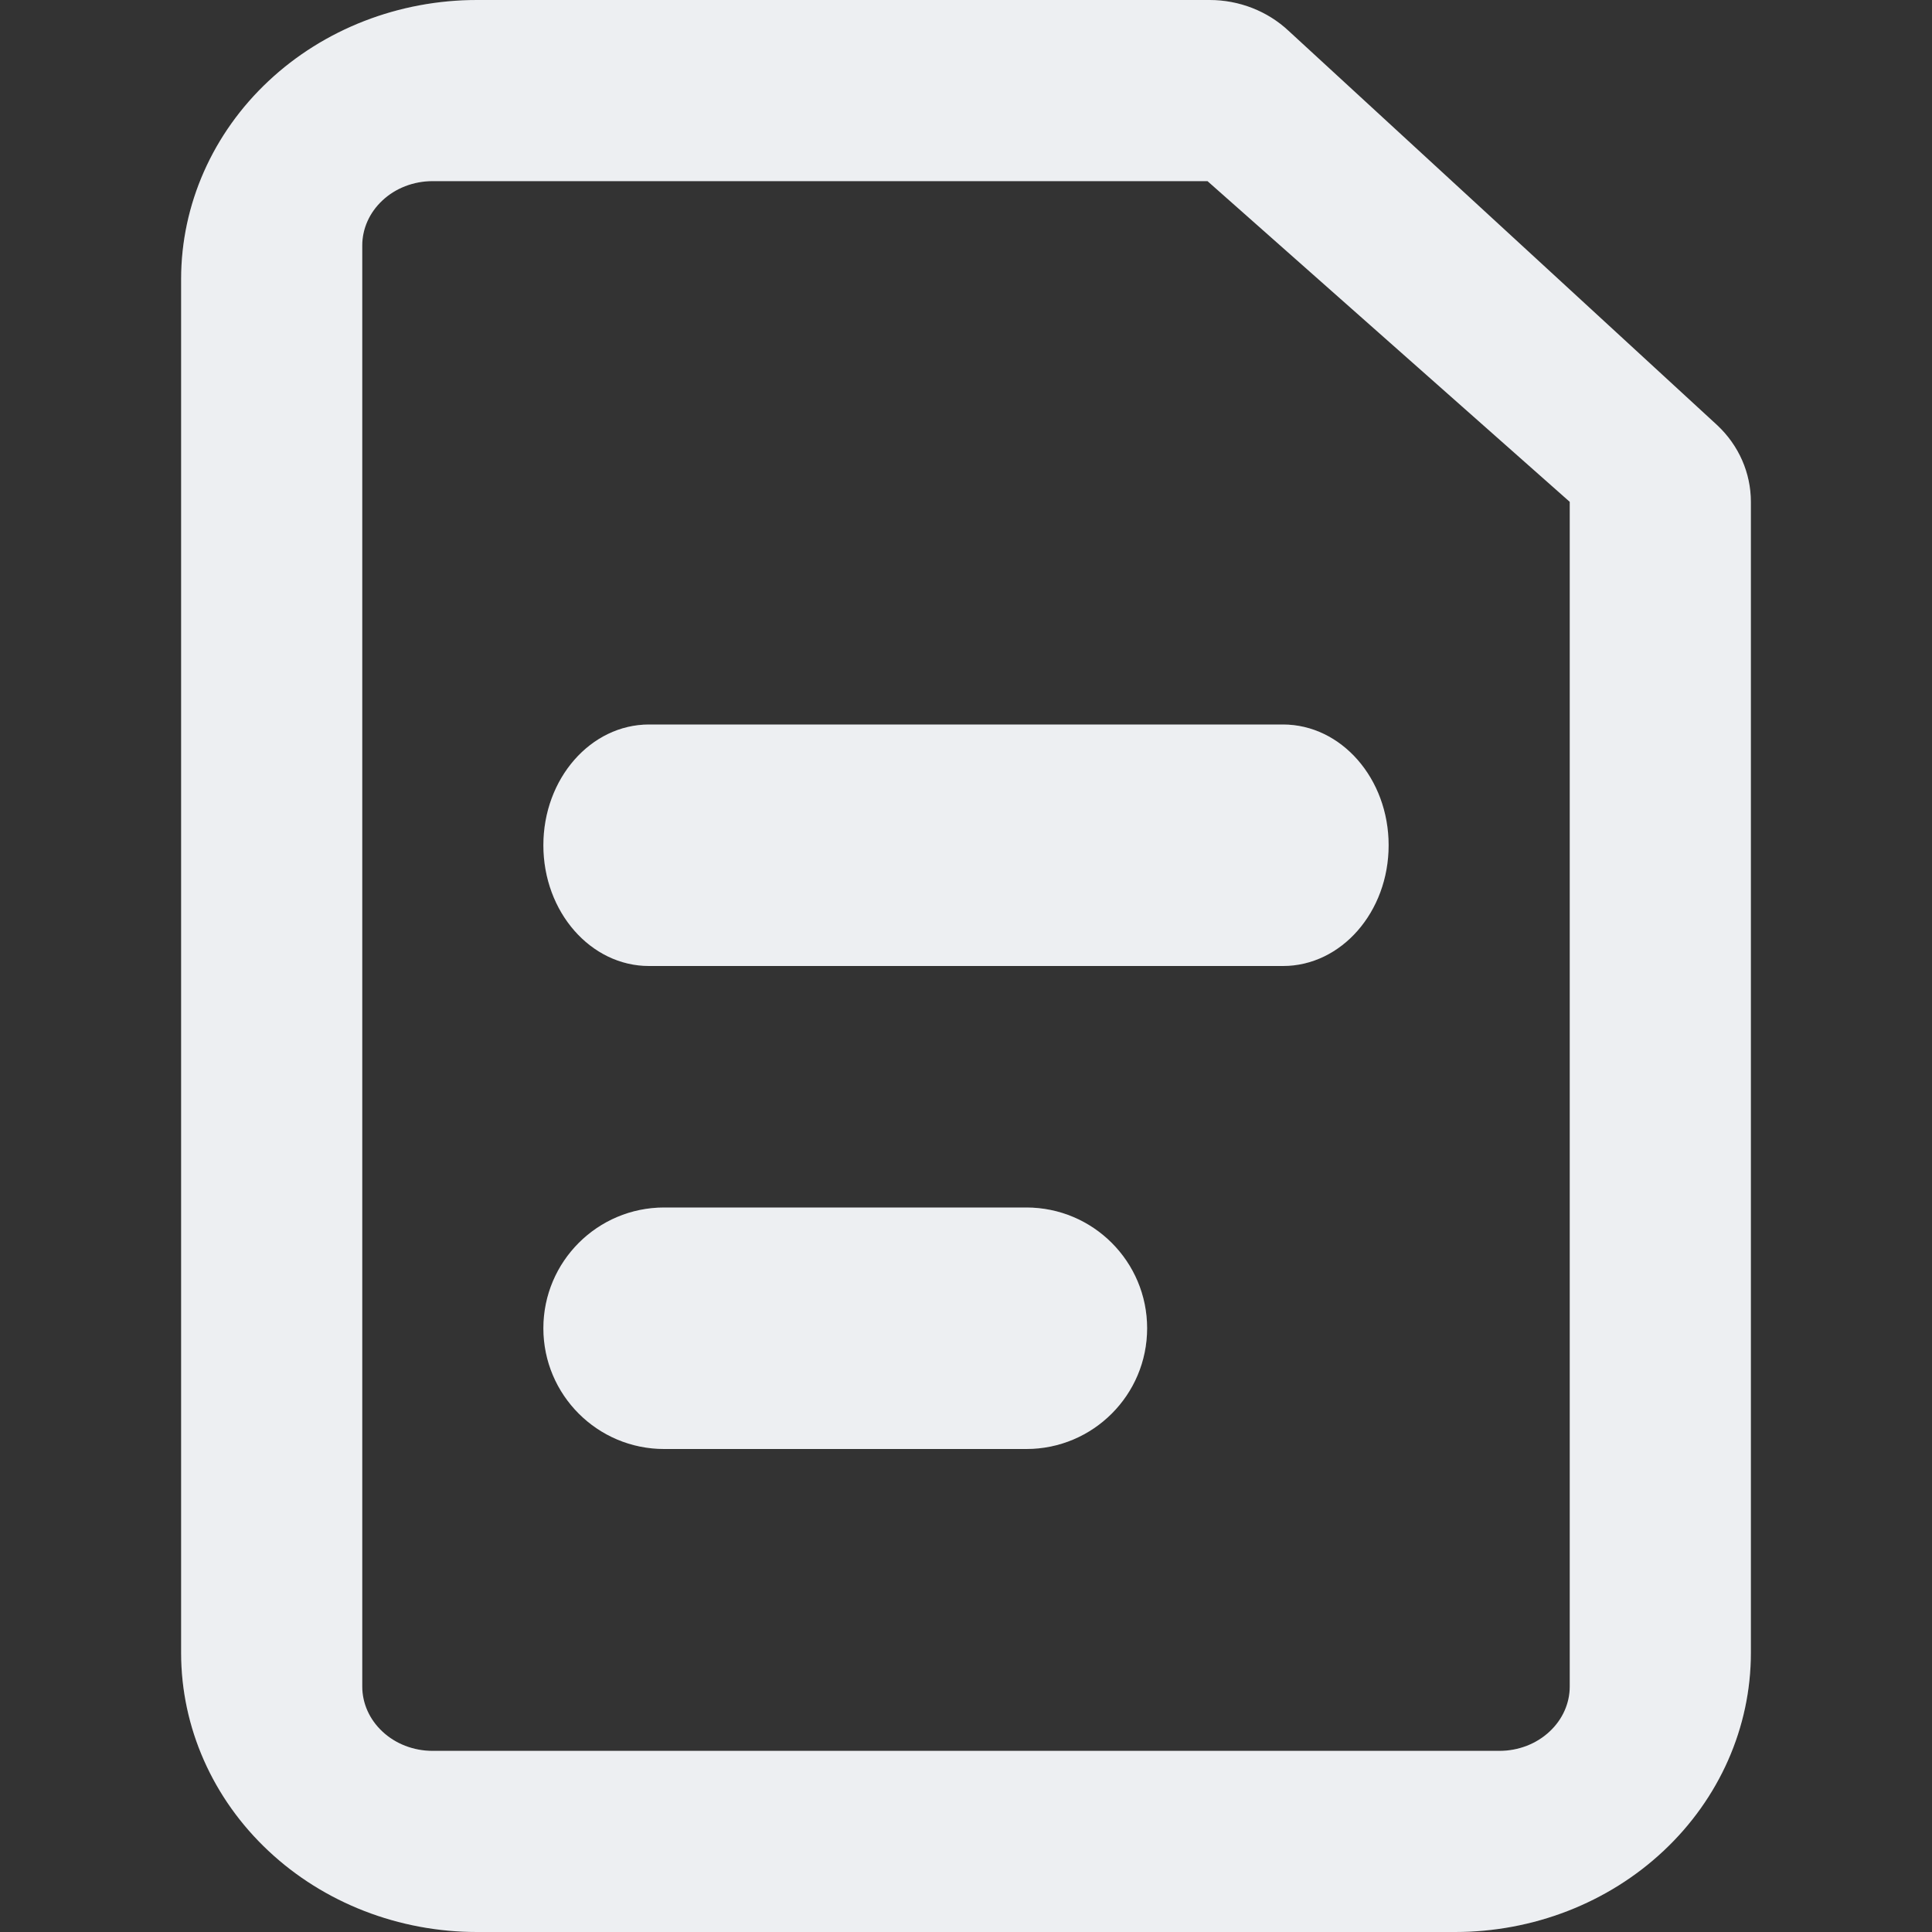 <svg width="16" height="16" viewBox="0 0 16 16" fill="none" xmlns="http://www.w3.org/2000/svg">
<rect x="0" y="0" width="16" height="16" fill="#333333" stroke="none"/>
<path fill-rule="evenodd" clip-rule="evenodd" d="M2.223 0.672C2.683 0.24 3.305 0 3.95 0H10.017C10.262 0 10.497 0.092 10.671 0.255L14.222 3.522C14.4 3.689 14.5 3.917 14.5 4.156V13.689C14.5 14.306 14.238 14.896 13.777 15.328C13.317 15.76 12.695 16 12.05 16H3.95C3.305 16 2.683 15.76 2.223 15.328C1.762 14.896 1.5 14.306 1.5 13.689V2.311C1.5 1.694 1.762 1.104 2.223 0.672ZM3.583 1.5C3.424 1.5 3.274 1.559 3.166 1.661C3.058 1.762 3 1.896 3 2.033V13.967C3 14.104 3.058 14.238 3.166 14.339C3.274 14.441 3.424 14.5 3.583 14.5H12.417C12.576 14.5 12.726 14.441 12.834 14.339C12.942 14.238 13 14.104 13 13.967V4.156L10 1.5H3.583Z" fill="white"/>
<path fill-rule="evenodd" clip-rule="evenodd" d="M2.223 0.672C2.683 0.24 3.305 0 3.95 0H10.017C10.262 0 10.497 0.092 10.671 0.255L14.222 3.522C14.4 3.689 14.5 3.917 14.5 4.156V13.689C14.5 14.306 14.238 14.896 13.777 15.328C13.317 15.76 12.695 16 12.05 16H3.95C3.305 16 2.683 15.76 2.223 15.328C1.762 14.896 1.5 14.306 1.5 13.689V2.311C1.5 1.694 1.762 1.104 2.223 0.672ZM3.583 1.5C3.424 1.5 3.274 1.559 3.166 1.661C3.058 1.762 3 1.896 3 2.033V13.967C3 14.104 3.058 14.238 3.166 14.339C3.274 14.441 3.424 14.5 3.583 14.5H12.417C12.576 14.5 12.726 14.441 12.834 14.339C12.942 14.238 13 14.104 13 13.967V4.156L10 1.5H3.583Z" fill="#4E5D78" fill-opacity="0.1"/>
<path fill-rule="evenodd" clip-rule="evenodd" d="M4.5 7C4.5 6.448 4.892 6 5.375 6L10.625 6C11.108 6 11.5 6.448 11.5 7C11.5 7.552 11.108 8 10.625 8L5.375 8C4.892 8 4.5 7.552 4.5 7Z" fill="white"/>
<path fill-rule="evenodd" clip-rule="evenodd" d="M4.5 7C4.5 6.448 4.892 6 5.375 6L10.625 6C11.108 6 11.5 6.448 11.5 7C11.5 7.552 11.108 8 10.625 8L5.375 8C4.892 8 4.5 7.552 4.5 7Z" fill="#4E5D78" fill-opacity="0.1"/>
<path fill-rule="evenodd" clip-rule="evenodd" d="M4.5 11C4.5 10.448 4.948 10 5.5 10L8.5 10C9.052 10 9.5 10.448 9.5 11C9.5 11.552 9.052 12 8.5 12L5.5 12C4.948 12 4.5 11.552 4.5 11Z" fill="white"/>
<path fill-rule="evenodd" clip-rule="evenodd" d="M4.5 11C4.5 10.448 4.948 10 5.5 10L8.5 10C9.052 10 9.5 10.448 9.5 11C9.5 11.552 9.052 12 8.5 12L5.5 12C4.948 12 4.5 11.552 4.5 11Z" fill="#4E5D78" fill-opacity="0.1"/>
</svg>

